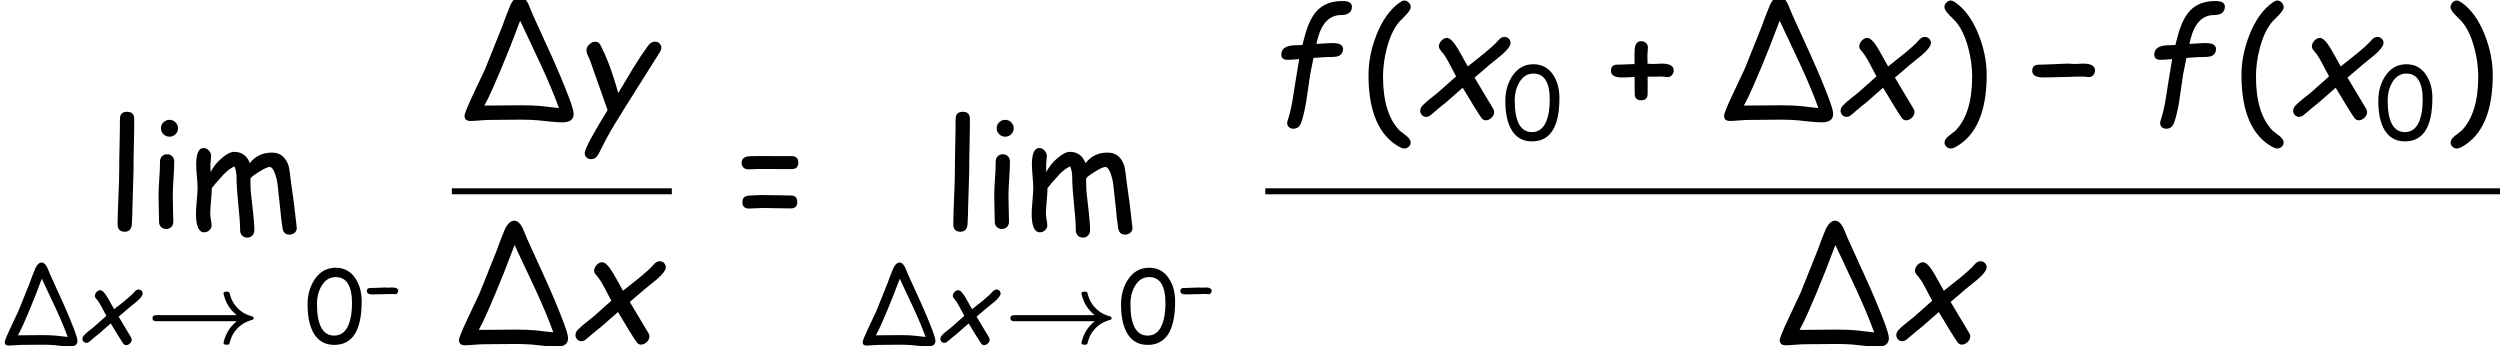 <?xml version='1.0' encoding='UTF-8'?>
<!-- This file was generated by dvisvgm 1.15.1 -->
<svg height='31.346pt' version='1.1' viewBox='-0.239 -0.23 226.288 31.346' width='226.288pt' xmlns='http://www.w3.org/2000/svg' xmlns:xlink='http://www.w3.org/1999/xlink'>
<defs>
<use id='g7-0' transform='scale(2)' xlink:href='#g1-0'/>
<path d='M1.823 -2.129Q1.881 -2.129 2.001 -2.134Q2.12 -2.143 2.178 -2.143Q2.655 -2.143 2.655 -1.87Q2.655 -1.762 2.582 -1.681Q2.512 -1.602 2.405 -1.602Q2.37 -1.602 2.3 -1.614T2.193 -1.625Q1.925 -1.625 1.39 -1.605Q0.858 -1.588 0.59 -1.588Q0.14 -1.588 0.14 -1.855Q0.14 -2.038 0.288 -2.085Q0.349 -2.105 0.59 -2.105Q0.759 -2.105 1.099 -2.123Q1.442 -2.143 1.611 -2.143Q1.646 -2.143 1.716 -2.134Q1.788 -2.129 1.823 -2.129Z' id='g1-0'/>
<use id='g14-102' transform='scale(1.5)' xlink:href='#g11-102'/>
<use id='g14-120' transform='scale(1.5)' xlink:href='#g11-120'/>
<use id='g14-121' transform='scale(1.5)' xlink:href='#g11-121'/>
<path d='M5.443 -1.31C5.187 -1.102 5.05 -0.911 4.961 -0.774C4.717 -0.399 4.651 -0.024 4.651 -0.006C4.651 0.101 4.752 0.101 4.836 0.101C4.937 0.101 4.99 0.101 5.014 0.012C5.068 -0.197 5.139 -0.494 5.443 -0.834C5.788 -1.221 6.182 -1.334 6.319 -1.376C6.402 -1.399 6.461 -1.411 6.461 -1.489C6.461 -1.542 6.426 -1.584 6.384 -1.596C6.152 -1.662 5.842 -1.745 5.497 -2.096C5.151 -2.442 5.062 -2.811 5.02 -2.972C4.99 -3.085 4.955 -3.085 4.836 -3.085C4.752 -3.085 4.651 -3.085 4.651 -2.978C4.651 -2.972 4.705 -2.596 4.961 -2.203C5.092 -2.007 5.253 -1.828 5.443 -1.673H0.649C0.554 -1.673 0.381 -1.673 0.381 -1.495C0.381 -1.31 0.548 -1.31 0.649 -1.31H5.443Z' id='g2-33'/>
<path d='M4.055 -5.451C4.393 -5.451 4.579 -5.575 4.622 -5.823C4.664 -6.075 4.497 -6.2 4.129 -6.2C3.559 -6.2 3.109 -6.037 2.788 -5.707C2.52 -5.436 2.303 -5.013 2.14 -4.439C2.07 -4.191 2.016 -3.993 1.985 -3.85L1.609 -3.838C1.155 -3.827 0.907 -3.691 0.865 -3.435C0.822 -3.183 0.934 -3.059 1.194 -3.059C1.279 -3.059 1.485 -3.071 1.811 -3.098L1.625 -1.973L1.458 -0.915C1.392 -0.52 1.307 -0.155 1.194 0.182C1.186 0.213 1.179 0.24 1.175 0.26C1.155 0.364 1.183 0.45 1.245 0.52C1.307 0.585 1.392 0.62 1.497 0.62C1.694 0.62 1.834 0.516 1.911 0.31C2.012 0.035 2.105 -0.345 2.187 -0.837C2.214 -0.996 2.249 -1.233 2.291 -1.555S2.369 -2.117 2.396 -2.276L2.574 -3.16C3.059 -3.199 3.361 -3.218 3.474 -3.21C3.594 -3.21 3.695 -3.214 3.788 -3.23C3.997 -3.265 4.114 -3.377 4.149 -3.567C4.191 -3.827 4.005 -3.955 3.594 -3.955C3.466 -3.955 3.179 -3.939 2.733 -3.908L2.788 -4.149C3.005 -5.017 3.431 -5.451 4.055 -5.451Z' id='g11-102'/>
<path d='M4.656 -3.327C4.939 -3.575 5.091 -3.769 5.118 -3.912C5.133 -4.009 5.11 -4.098 5.044 -4.172S4.897 -4.284 4.796 -4.284C4.684 -4.284 4.571 -4.222 4.47 -4.102C4.331 -3.935 4.075 -3.703 3.714 -3.404L2.838 -2.706L2.319 -3.633C2.082 -4.032 1.88 -4.23 1.729 -4.23C1.632 -4.23 1.547 -4.191 1.454 -4.11C1.373 -4.028 1.318 -3.939 1.299 -3.834C1.283 -3.73 1.318 -3.637 1.4 -3.548C1.528 -3.412 1.671 -3.199 1.826 -2.908L2.214 -2.175L1.241 -1.31C1.175 -1.252 1.039 -1.144 0.834 -0.985C0.663 -0.849 0.531 -0.737 0.442 -0.64C0.361 -0.558 0.318 -0.477 0.302 -0.395C0.287 -0.295 0.31 -0.205 0.372 -0.128S0.52 -0.012 0.616 -0.012S0.81 -0.058 0.907 -0.151C1.245 -0.442 1.504 -0.655 1.679 -0.791L2.567 -1.57C3.036 -0.783 3.365 -0.248 3.555 0.027C3.621 0.124 3.703 0.171 3.8 0.171S3.99 0.132 4.083 0.054C4.172 -0.023 4.226 -0.112 4.242 -0.213C4.257 -0.295 4.238 -0.376 4.187 -0.458L3.199 -2.109L4.001 -2.795L4.656 -3.327Z' id='g11-120'/>
<path d='M4.497 -3.458C4.544 -3.532 4.571 -3.594 4.579 -3.652C4.598 -3.757 4.575 -3.846 4.501 -3.92C4.435 -3.993 4.346 -4.032 4.242 -4.032C4.106 -4.032 3.986 -3.959 3.877 -3.815C3.633 -3.482 3.365 -3.082 3.082 -2.621L2.284 -1.283C1.97 -2.412 1.64 -3.28 1.307 -3.889C1.252 -3.978 1.171 -4.024 1.051 -4.024C0.95 -4.024 0.853 -3.986 0.76 -3.904C0.663 -3.823 0.609 -3.73 0.589 -3.625C0.578 -3.544 0.593 -3.447 0.644 -3.327L0.772 -3.044L1.714 -0.372C0.95 0.865 0.547 1.613 0.5 1.873C0.485 1.977 0.508 2.067 0.574 2.14C0.644 2.21 0.729 2.245 0.837 2.245C1.004 2.245 1.136 2.152 1.233 1.966L1.617 1.214C1.869 0.737 2.225 0.147 2.671 -0.558L4.497 -3.458Z' id='g11-121'/>
<use id='g5-33' transform='scale(1.333)' xlink:href='#g2-33'/>
<use id='g20-40' transform='scale(1.5)' xlink:href='#g17-40'/>
<use id='g20-41' transform='scale(1.5)' xlink:href='#g17-41'/>
<use id='g20-43' transform='scale(1.5)' xlink:href='#g17-43'/>
<use id='g20-61' transform='scale(1.5)' xlink:href='#g17-61'/>
<use id='g20-105' transform='scale(1.5)' xlink:href='#g17-105'/>
<use id='g20-108' transform='scale(1.5)' xlink:href='#g17-108'/>
<use id='g20-109' transform='scale(1.5)' xlink:href='#g17-109'/>
<use id='g20-157' transform='scale(1.5)' xlink:href='#g17-157'/>
<path d='M2.698 -5.866Q2.698 -5.73 2.458 -5.471Q2.28 -5.292 2.105 -5.114Q1.675 -4.625 1.431 -3.718Q1.217 -2.927 1.217 -2.163Q1.217 -0.194 2.109 0.725Q2.288 0.865 2.47 1.004Q2.695 1.183 2.695 1.357Q2.695 1.485 2.594 1.578Q2.493 1.675 2.361 1.675Q2.245 1.675 2.082 1.586Q0.442 0.667 0.442 -2.253Q0.442 -3.303 0.865 -4.381Q1.338 -5.579 2.105 -6.118Q2.26 -6.227 2.35 -6.227Q2.489 -6.227 2.594 -6.114Q2.698 -6.006 2.698 -5.866Z' id='g17-40'/>
<path d='M2.698 -2.253Q2.698 0.667 1.055 1.586Q0.896 1.675 0.779 1.675Q0.647 1.675 0.547 1.578Q0.446 1.485 0.446 1.357Q0.446 1.183 0.671 1.004Q0.849 0.865 1.031 0.725Q1.923 -0.194 1.923 -2.163Q1.923 -2.927 1.71 -3.718Q1.462 -4.625 1.035 -5.114Q0.857 -5.292 0.682 -5.471Q0.442 -5.73 0.442 -5.866Q0.442 -6.006 0.543 -6.114Q0.647 -6.227 0.787 -6.227Q0.876 -6.227 1.035 -6.118Q1.803 -5.579 2.276 -4.381Q2.698 -3.303 2.698 -2.253Z' id='g17-41'/>
<path d='M3.54 -2.493Q3.54 -2.35 3.443 -2.241Q3.35 -2.136 3.206 -2.136Q3.16 -2.136 3.067 -2.152T2.923 -2.167L2.536 -2.16Q2.299 -2.152 2.148 -2.16V-1.248Q2.148 -0.899 1.803 -0.899Q1.632 -0.899 1.543 -0.985Q1.458 -1.074 1.458 -1.248L1.454 -1.694L1.45 -2.144Q0.981 -2.117 0.787 -2.117Q0.186 -2.117 0.186 -2.474Q0.186 -2.726 0.399 -2.788Q0.473 -2.807 0.787 -2.807Q0.981 -2.807 1.45 -2.834L1.446 -3.288Q1.446 -3.641 1.481 -3.776Q1.52 -3.916 1.601 -3.986T1.811 -4.055Q1.958 -4.055 2.059 -3.959Q2.163 -3.865 2.163 -3.718Q2.163 -3.652 2.148 -3.509Q2.136 -3.365 2.136 -3.292L2.14 -2.85L2.431 -2.838Q2.508 -2.838 2.667 -2.846Q2.826 -2.857 2.904 -2.857Q3.54 -2.857 3.54 -2.493Z' id='g17-43'/>
<path d='M2.369 0.151Q1.19 0.151 0.647 -0.927Q0.237 -1.756 0.237 -3.086Q0.237 -4.211 0.772 -5.048Q1.404 -6.029 2.489 -6.029Q3.509 -6.029 4.079 -5.16Q4.571 -4.408 4.571 -3.327Q4.571 -1.59 4.021 -0.717Q3.47 0.151 2.369 0.151ZM2.485 -5.281Q1.764 -5.281 1.341 -4.548Q0.989 -3.935 0.989 -3.148Q0.989 -1.873 1.334 -1.233T2.369 -0.593Q3.191 -0.593 3.548 -1.531Q3.796 -2.183 3.796 -3.183Q3.796 -4.234 3.466 -4.757Q3.14 -5.281 2.485 -5.281Z' id='g17-48'/>
<path d='M1.256 -3.873L3.067 -3.869Q3.412 -3.869 3.412 -3.524T3.067 -3.179L1.252 -3.183Q1.163 -3.183 0.985 -3.171Q0.81 -3.164 0.725 -3.164Q0.574 -3.164 0.477 -3.265Q0.384 -3.365 0.384 -3.513Q0.384 -3.792 0.71 -3.854Q0.795 -3.873 1.256 -3.873ZM1.477 -1.791Q1.733 -1.791 2.245 -1.78T3.013 -1.768Q3.358 -1.768 3.358 -1.423T3.013 -1.078Q2.757 -1.078 2.245 -1.089T1.477 -1.101Q1.361 -1.101 1.128 -1.086T0.783 -1.07Q0.426 -1.07 0.426 -1.415Q0.426 -1.733 0.76 -1.76Q1.19 -1.791 1.477 -1.791Z' id='g17-61'/>
<path d='M1.279 -4.908Q1.093 -4.908 0.958 -5.04T0.822 -5.358T0.958 -5.676T1.279 -5.808T1.597 -5.676Q1.733 -5.544 1.733 -5.358T1.597 -5.04Q1.466 -4.908 1.279 -4.908ZM1.454 -1.76Q1.454 -1.528 1.466 -1.062Q1.481 -0.601 1.481 -0.368Q1.481 -0.198 1.376 -0.089T1.101 0.019Q0.934 0.019 0.826 -0.089Q0.721 -0.198 0.721 -0.368Q0.721 -0.601 0.706 -1.062Q0.694 -1.528 0.694 -1.76Q0.694 -2.125 0.733 -2.667Q0.772 -3.214 0.772 -3.579Q0.772 -3.753 0.876 -3.862Q0.985 -3.97 1.151 -3.97T1.423 -3.862Q1.531 -3.753 1.531 -3.579Q1.531 -3.214 1.493 -2.667Q1.454 -2.125 1.454 -1.76Z' id='g17-105'/>
<path d='M1.524 -3.047L1.466 -1.12Q1.466 -0.814 1.435 -0.221Q1.396 0.167 1.055 0.167Q0.675 0.167 0.675 -0.229Q0.675 -0.698 0.717 -1.636Q0.76 -2.578 0.76 -3.047Q0.76 -3.66 0.779 -4.447Q0.799 -5.238 0.799 -5.851Q0.799 -6.238 1.179 -6.238Q1.562 -6.238 1.562 -5.851Q1.562 -5.238 1.543 -4.447Q1.524 -3.66 1.524 -3.047Z' id='g17-108'/>
<path d='M5.463 0.322Q5.145 0.322 5.091 -0.016Q5.021 -0.442 4.951 -1.217L4.819 -2.419Q4.78 -2.687 4.687 -2.943Q4.556 -3.292 4.401 -3.292Q4.257 -3.292 3.865 -3.047Q3.493 -2.823 3.377 -2.687Q3.373 -2.322 3.396 -1.958L3.513 -0.923Q3.586 -0.31 3.586 0.089Q3.586 0.26 3.478 0.368Q3.373 0.481 3.206 0.481T2.931 0.368Q2.826 0.26 2.826 0.089Q2.826 -0.38 2.729 -1.295Q2.636 -2.214 2.636 -2.683Q2.636 -3.094 2.52 -3.323Q2.249 -3.199 1.97 -2.919L1.512 -2.408Q1.45 -2.315 1.314 -2.163Q1.314 -1.931 1.272 -1.477T1.229 -0.806Q1.229 -0.69 1.264 -0.481Q1.303 -0.271 1.303 -0.178Q1.303 -0.019 1.183 0.089Q1.066 0.198 0.907 0.198Q0.469 0.198 0.469 -0.799Q0.469 -1.031 0.512 -1.493T0.554 -2.187Q0.554 -2.392 0.516 -2.803Q0.481 -3.214 0.481 -3.423Q0.481 -4.304 0.876 -4.304Q1.027 -4.304 1.151 -4.172Q1.279 -4.04 1.279 -3.885Q1.279 -3.811 1.26 -3.656T1.241 -3.42L1.248 -3.013Q1.45 -3.427 1.842 -3.761Q2.233 -4.098 2.508 -4.098Q3.117 -4.098 3.346 -3.493Q3.559 -3.776 3.854 -3.916Q4.149 -4.059 4.528 -4.059Q5.176 -4.059 5.412 -3.361Q5.459 -3.222 5.571 -2.272Q5.68 -1.605 5.851 -0.05Q5.862 0.105 5.746 0.213T5.463 0.322Z' id='g17-109'/>
<path d='M3.342 -6.448Q3.579 -6.448 3.78 -6.056L4.036 -5.443L5.025 -3.272Q5.595 -2.001 5.947 -1.07Q6.207 -0.388 6.207 -0.178Q6.207 0.279 5.606 0.279Q5.343 0.279 4.939 0.237L4.273 0.167Q3.885 0.136 3.392 0.136Q3.106 0.136 2.536 0.143T1.679 0.151Q1.516 0.151 1.186 0.178T0.694 0.205Q0.38 0.205 0.38 -0.07Q0.38 -0.24 0.868 -1.272L1.485 -2.582L2.396 -4.854Q2.524 -5.238 2.83 -5.982Q3.051 -6.448 3.342 -6.448ZM5.42 -0.485Q5.064 -1.481 4.435 -2.838L3.35 -5.149Q2.819 -3.722 2.338 -2.582L1.911 -1.59Q1.648 -0.993 1.438 -0.616L3.4 -0.632Q4.079 -0.632 4.544 -0.585Q4.835 -0.543 5.42 -0.485Z' id='g17-157'/>
</defs>
<g id='page1' transform='matrix(1.13 0 0 1.13 -63.986 -61.486)'>
<use x='64.822' xlink:href='#g20-108' y='72.52'/>
<use x='68.073' xlink:href='#g20-105' y='72.52'/>
<use x='71.408' xlink:href='#g20-109' y='72.52'/>
<use x='56.413' xlink:href='#g17-157' y='81.684'/>
<use x='62.718' xlink:href='#g11-120' y='81.684'/>
<use x='68.12' xlink:href='#g5-33' y='81.684'/>
<use x='80.814' xlink:href='#g17-48' y='81.684'/>
<use x='85.658' xlink:href='#g1-0' y='79.38'/>
<use x='93.054' xlink:href='#g20-157' y='63.59'/>
<use x='102.511' xlink:href='#g14-121' y='63.59'/>
<rect height='0.478' width='17.622' x='92.606' y='69.292'/>
<use x='92.606' xlink:href='#g20-157' y='81.558'/>
<use x='102.062' xlink:href='#g14-120' y='81.558'/>
<use x='115.242' xlink:href='#g20-61' y='72.52'/>
<use x='131.762' xlink:href='#g20-108' y='72.52'/>
<use x='135.014' xlink:href='#g20-105' y='72.52'/>
<use x='138.349' xlink:href='#g20-109' y='72.52'/>
<use x='125.135' xlink:href='#g17-157' y='81.684'/>
<use x='131.44' xlink:href='#g11-120' y='81.684'/>
<use x='136.842' xlink:href='#g5-33' y='81.684'/>
<use x='145.973' xlink:href='#g17-48' y='81.684'/>
<use x='150.817' xlink:href='#g1-0' y='79.38'/>
<use x='157.765' xlink:href='#g14-102' y='63.59'/>
<use x='165.37' xlink:href='#g20-40' y='63.59'/>
<use x='169.729' xlink:href='#g14-120' y='63.59'/>
<use x='176.756' xlink:href='#g17-48' y='65.383'/>
<use x='185.171' xlink:href='#g20-43' y='63.59'/>
<use x='193.943' xlink:href='#g20-157' y='63.59'/>
<use x='203.4' xlink:href='#g14-120' y='63.59'/>
<use x='211.503' xlink:href='#g20-41' y='63.59'/>
<use x='218.918' xlink:href='#g7-0' y='63.59'/>
<use x='227.69' xlink:href='#g14-102' y='63.59'/>
<use x='235.295' xlink:href='#g20-40' y='63.59'/>
<use x='239.654' xlink:href='#g14-120' y='63.59'/>
<use x='246.681' xlink:href='#g17-48' y='65.383'/>
<use x='252.041' xlink:href='#g20-41' y='63.59'/>
<rect height='0.478' width='98.904' x='157.765' y='69.292'/>
<use x='198.406' xlink:href='#g20-157' y='81.558'/>
<use x='207.863' xlink:href='#g14-120' y='81.558'/>
</g>
</svg>
